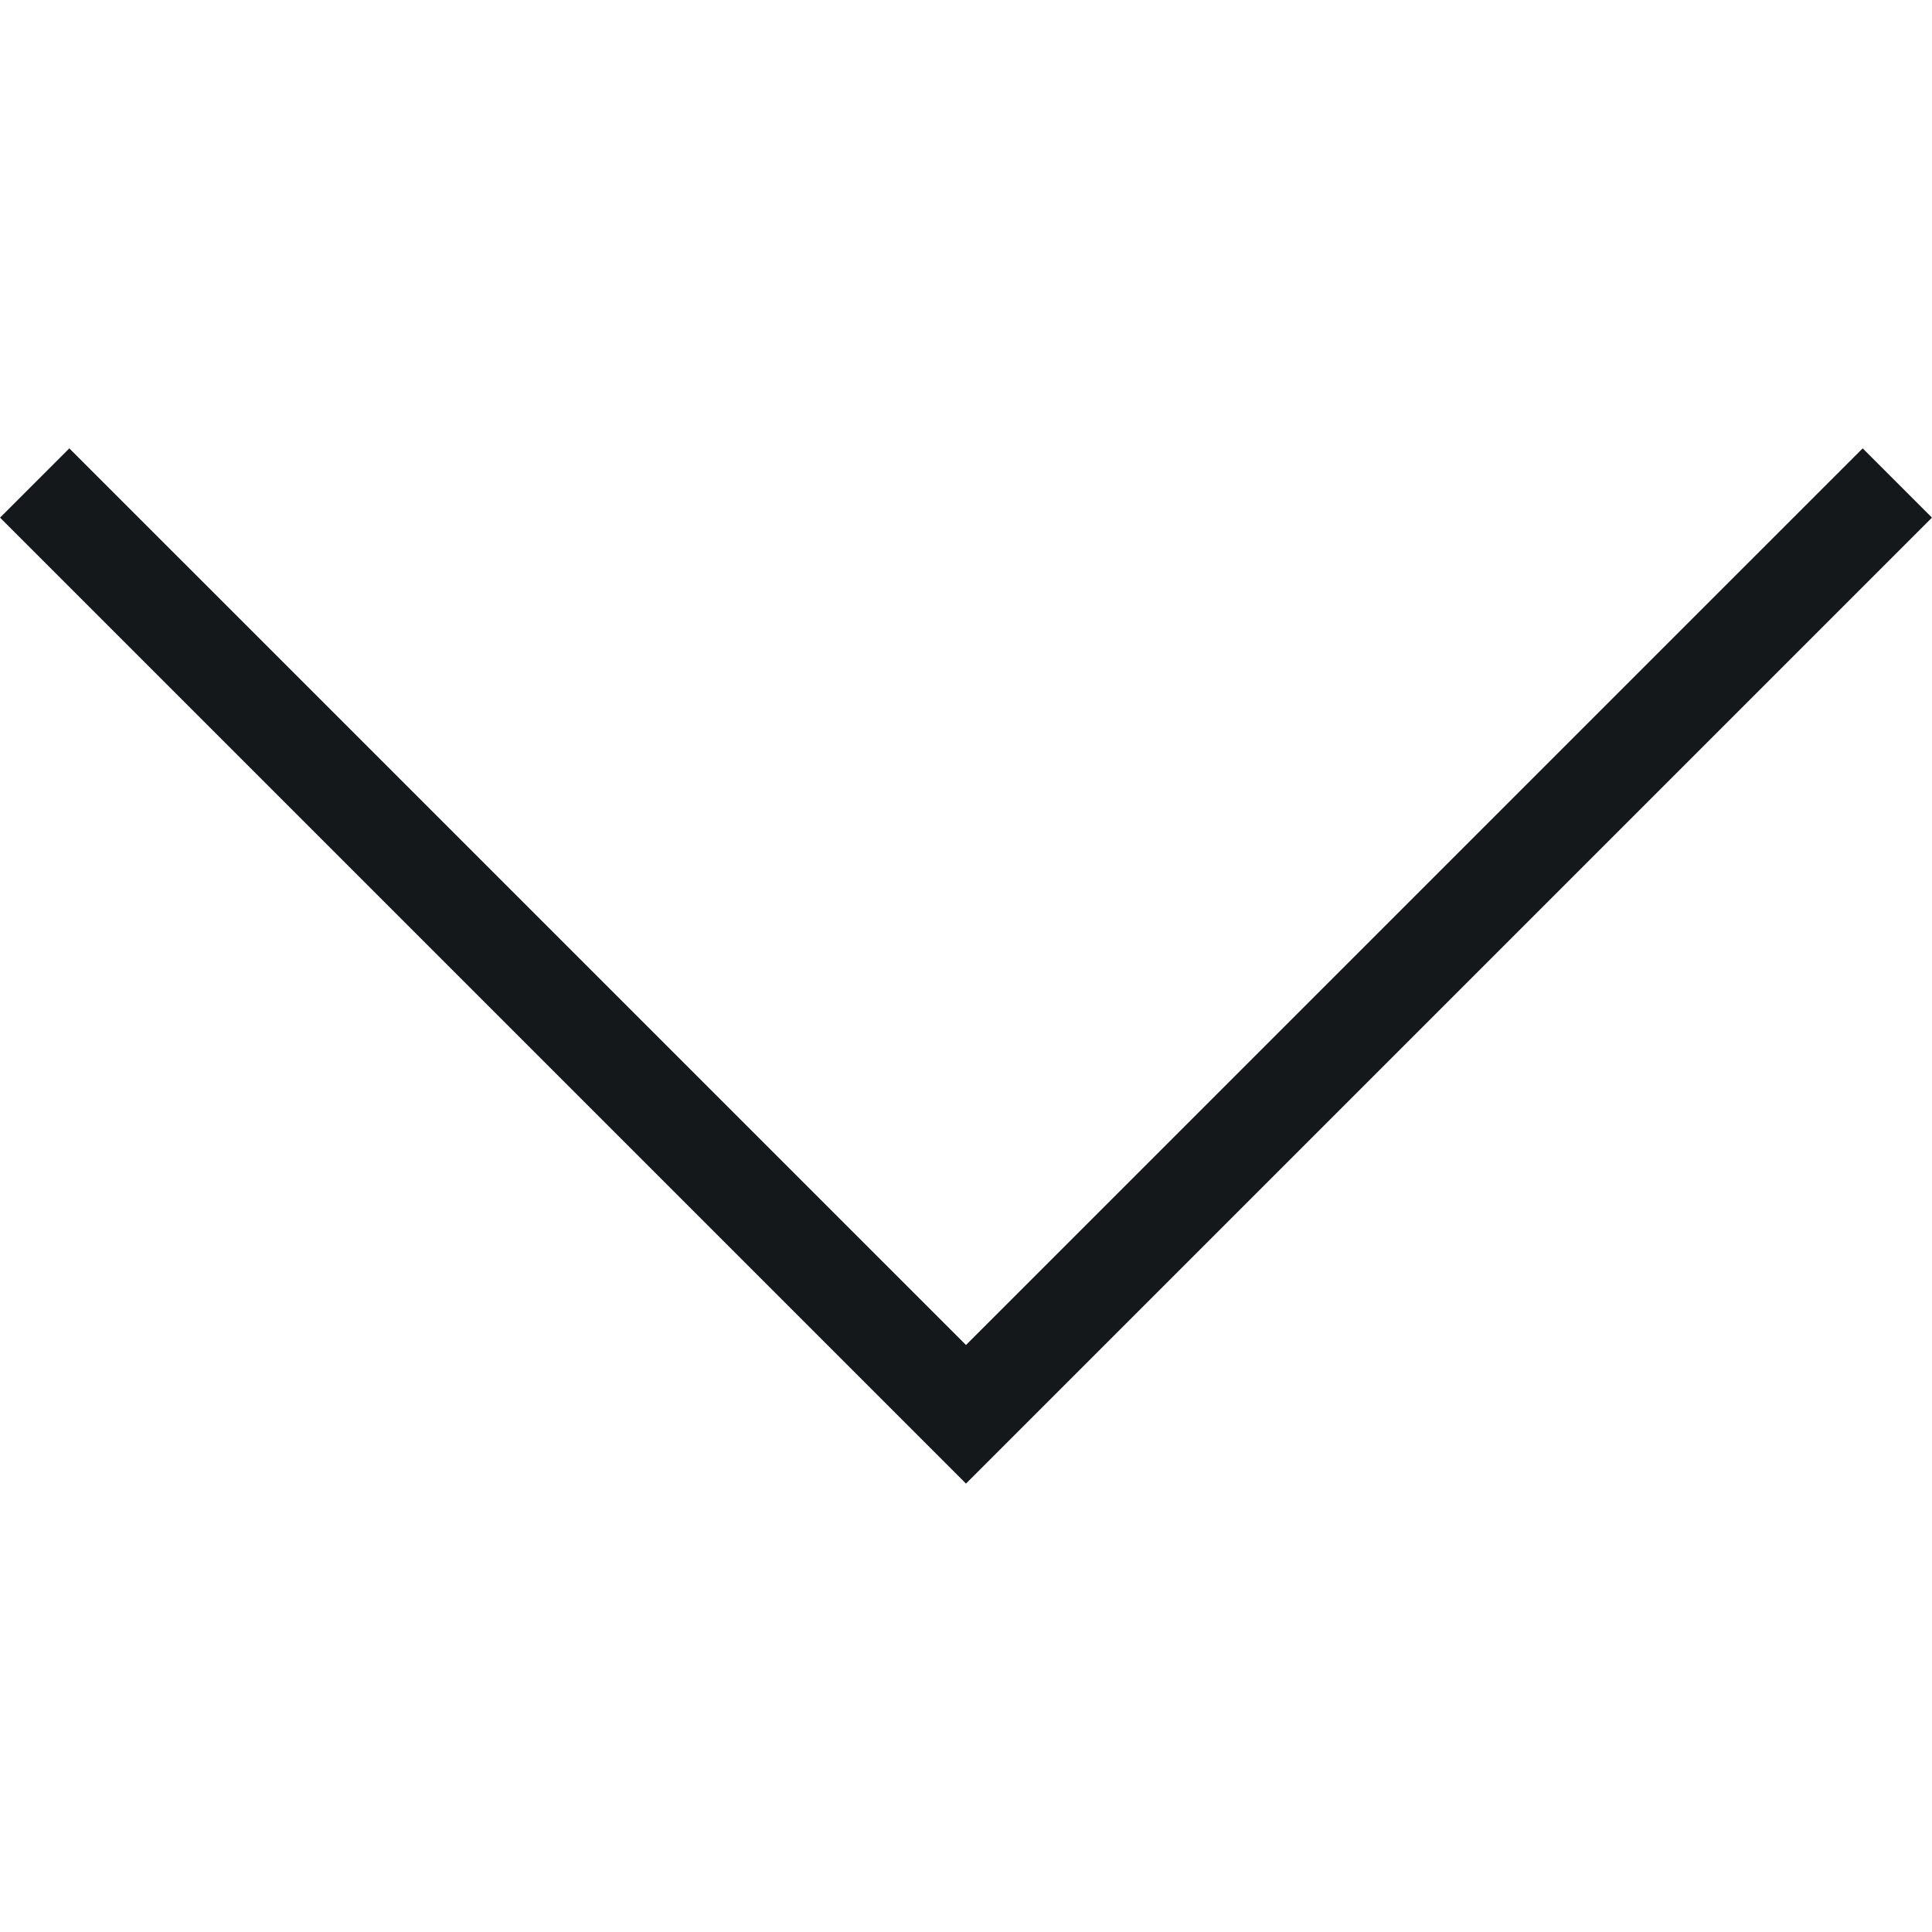 <?xml version="1.0" encoding="UTF-8"?>
<!DOCTYPE svg PUBLIC "-//W3C//DTD SVG 1.1//EN" "http://www.w3.org/Graphics/SVG/1.1/DTD/svg11.dtd">
<!-- Creator: CorelDRAW X7 -->
<svg xmlns="http://www.w3.org/2000/svg" xml:space="preserve" width="50px" height="50px" version="1.1" style="shape-rendering:geometricPrecision; text-rendering:geometricPrecision; image-rendering:optimizeQuality; fill-rule:evenodd; clip-rule:evenodd"
viewBox="0 0 5000000 4999882"
 xmlns:xlink="http://www.w3.org/1999/xlink">
 <defs>
  <style type="text/css">
   <![CDATA[
    .fil0 {fill:none}
    .fil1 {fill:#15181B}
   ]]>
  </style>
 </defs>
 <g id="Layer_x0020_1">
  <g id="_2397578329360">
   <rect class="fil0" x="75" y="-43" width="4999882" height="4999882"/>
   <polygon id="Shape" class="fil1" points="4999882,1339585 2500000,3839467 118,1339585 179407,1160297 2500000,3480772 4820593,1160297 "/>
  </g>
 </g>
</svg>
